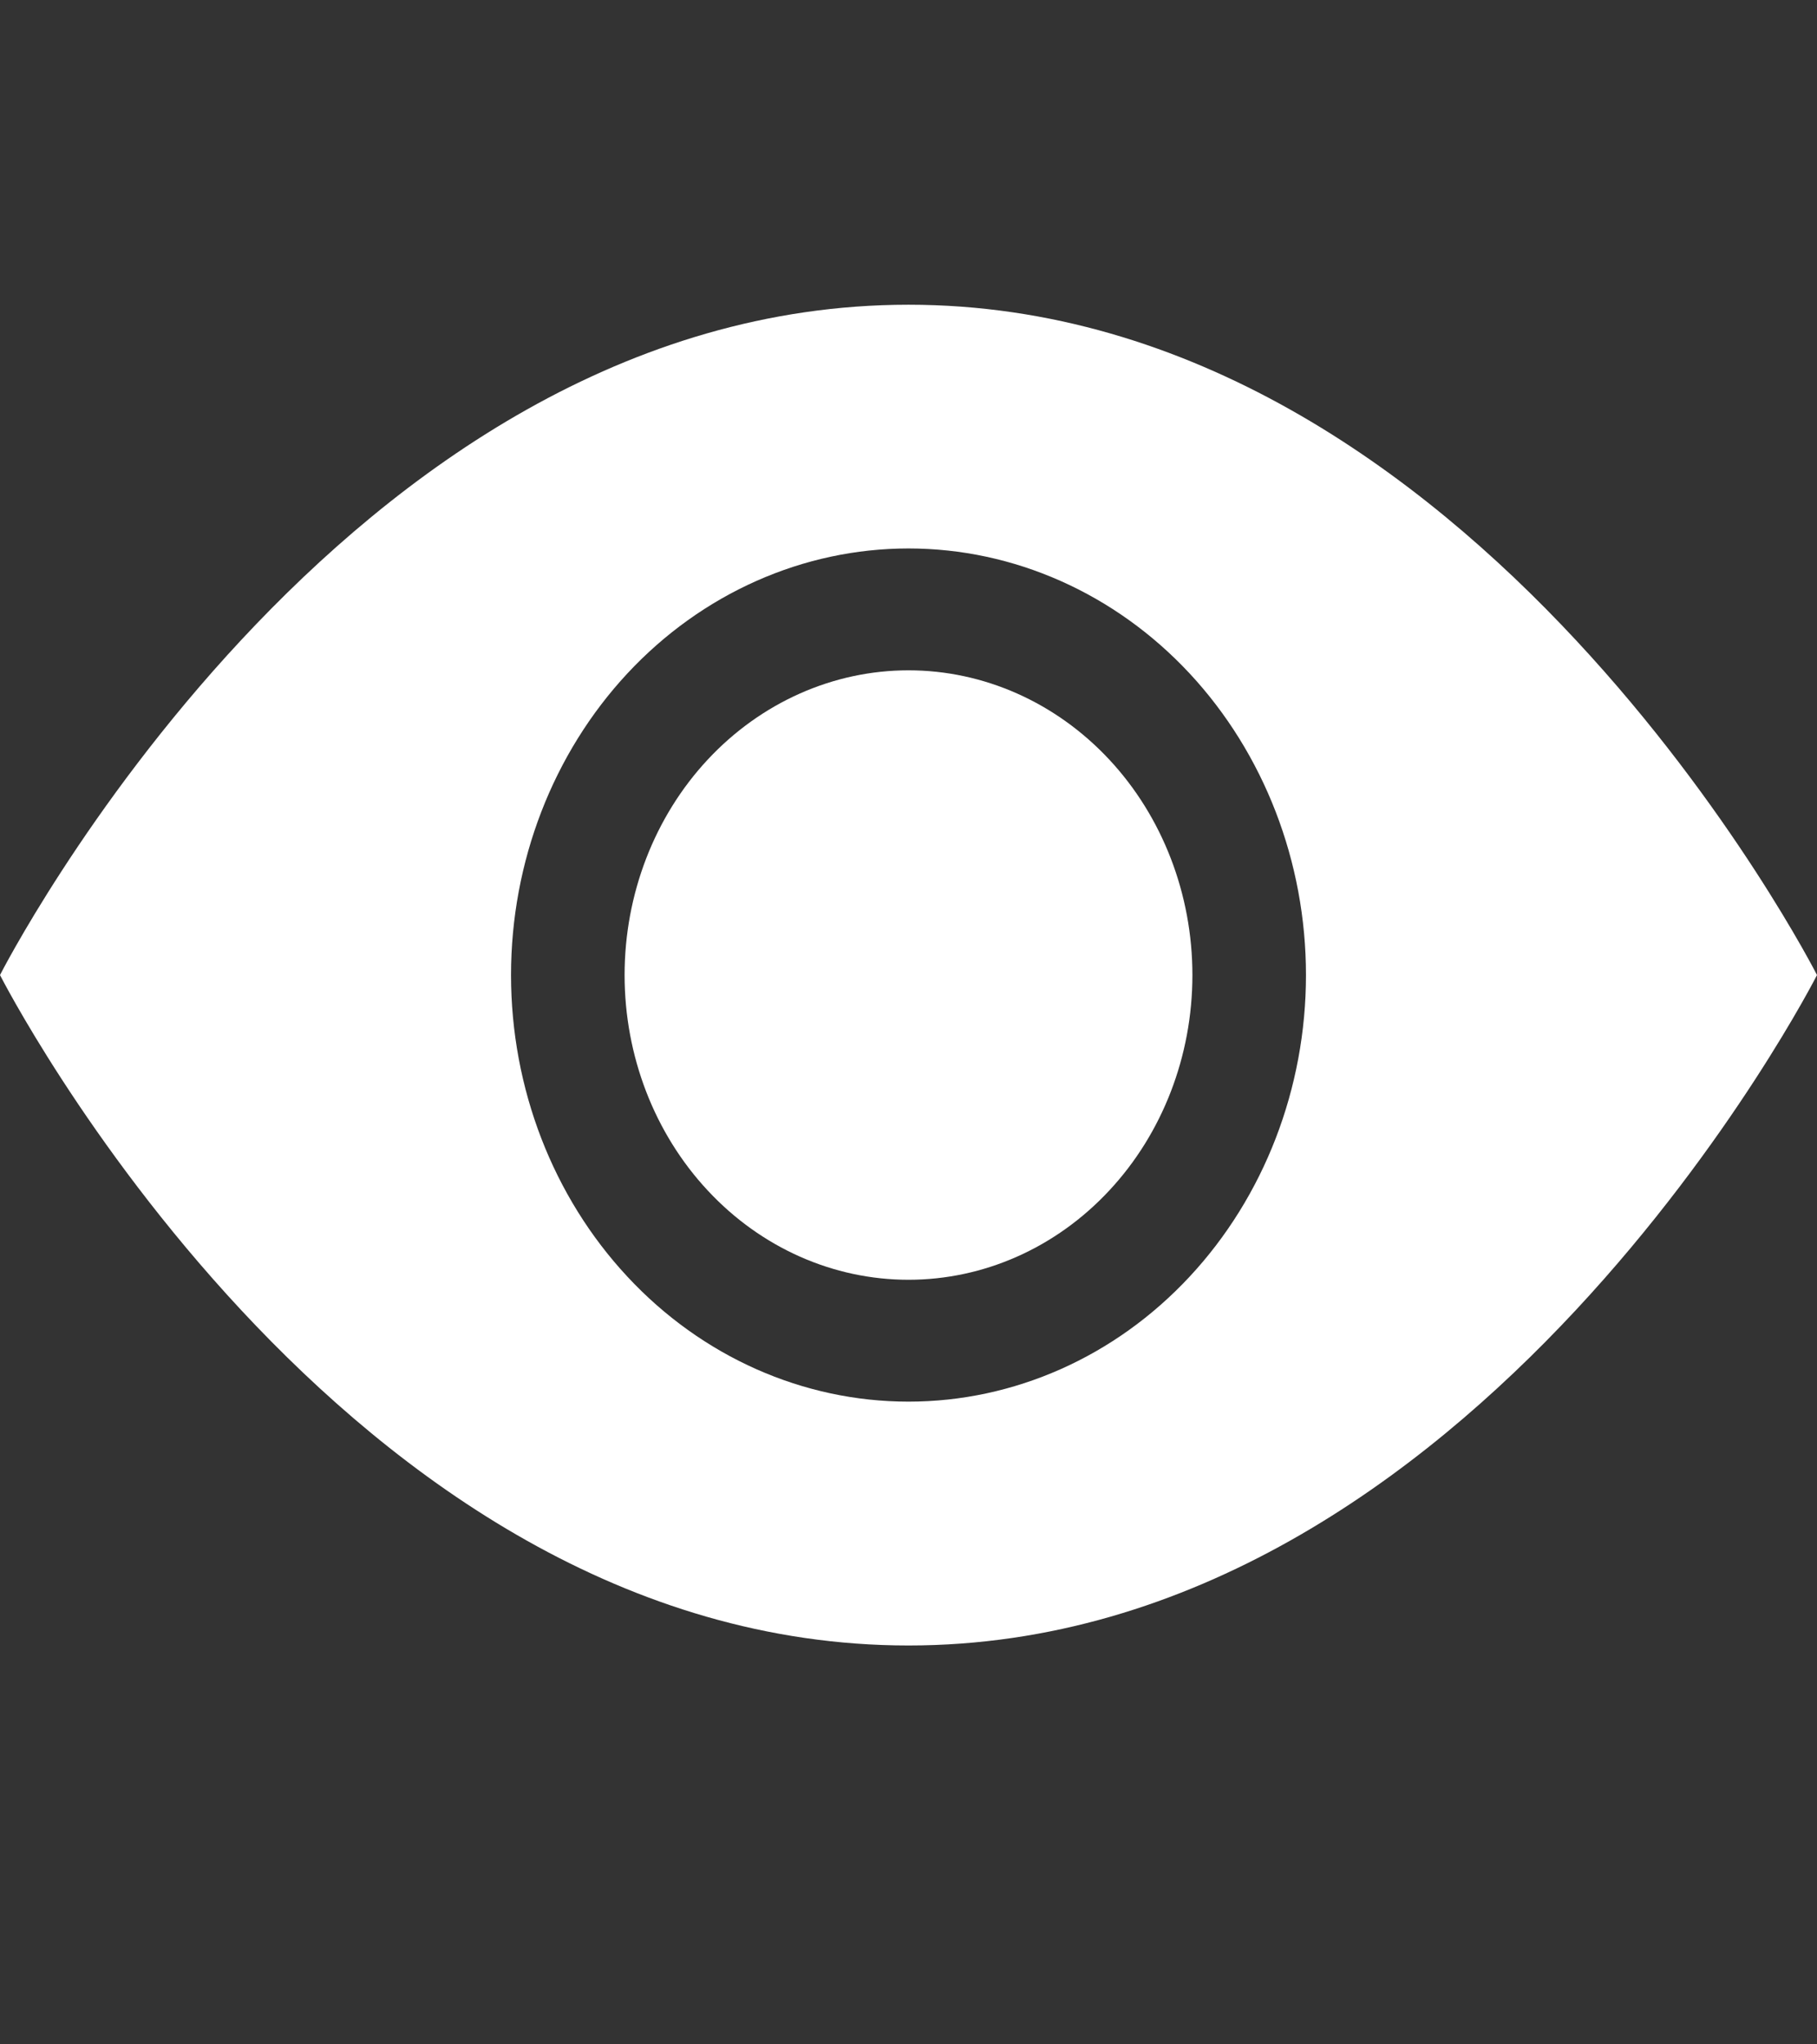 <svg width="16" height="18" viewBox="0 0 16 18" fill="none" xmlns="http://www.w3.org/2000/svg">
    <rect x="0" y="0" width="16" height="18" fill="#333333" stroke="none"/>
    <path
        d="M10.5 8.585C10.5 9.297 10.237 9.979 9.768 10.482C9.299 10.986 8.663 11.268 8 11.268C7.337 11.268 6.701 10.986 6.232 10.482C5.763 9.979 5.5 9.297 5.5 8.585C5.5 7.874 5.763 7.191 6.232 6.688C6.701 6.185 7.337 5.902 8 5.902C8.663 5.902 9.299 6.185 9.768 6.688C10.237 7.191 10.5 7.874 10.5 8.585Z"
        fill="white" />
    <path
        d="M0 8.585C0 8.585 3 2.683 8 2.683C13 2.683 16 8.585 16 8.585C16 8.585 13 14.488 8 14.488C3 14.488 0 8.585 0 8.585ZM8 12.341C8.928 12.341 9.819 11.946 10.475 11.241C11.131 10.537 11.5 9.582 11.5 8.585C11.5 7.589 11.131 6.634 10.475 5.929C9.819 5.225 8.928 4.829 8 4.829C7.072 4.829 6.181 5.225 5.525 5.929C4.869 6.634 4.5 7.589 4.5 8.585C4.5 9.582 4.869 10.537 5.525 11.241C6.181 11.946 7.072 12.341 8 12.341Z"
        fill="white" />
</svg>